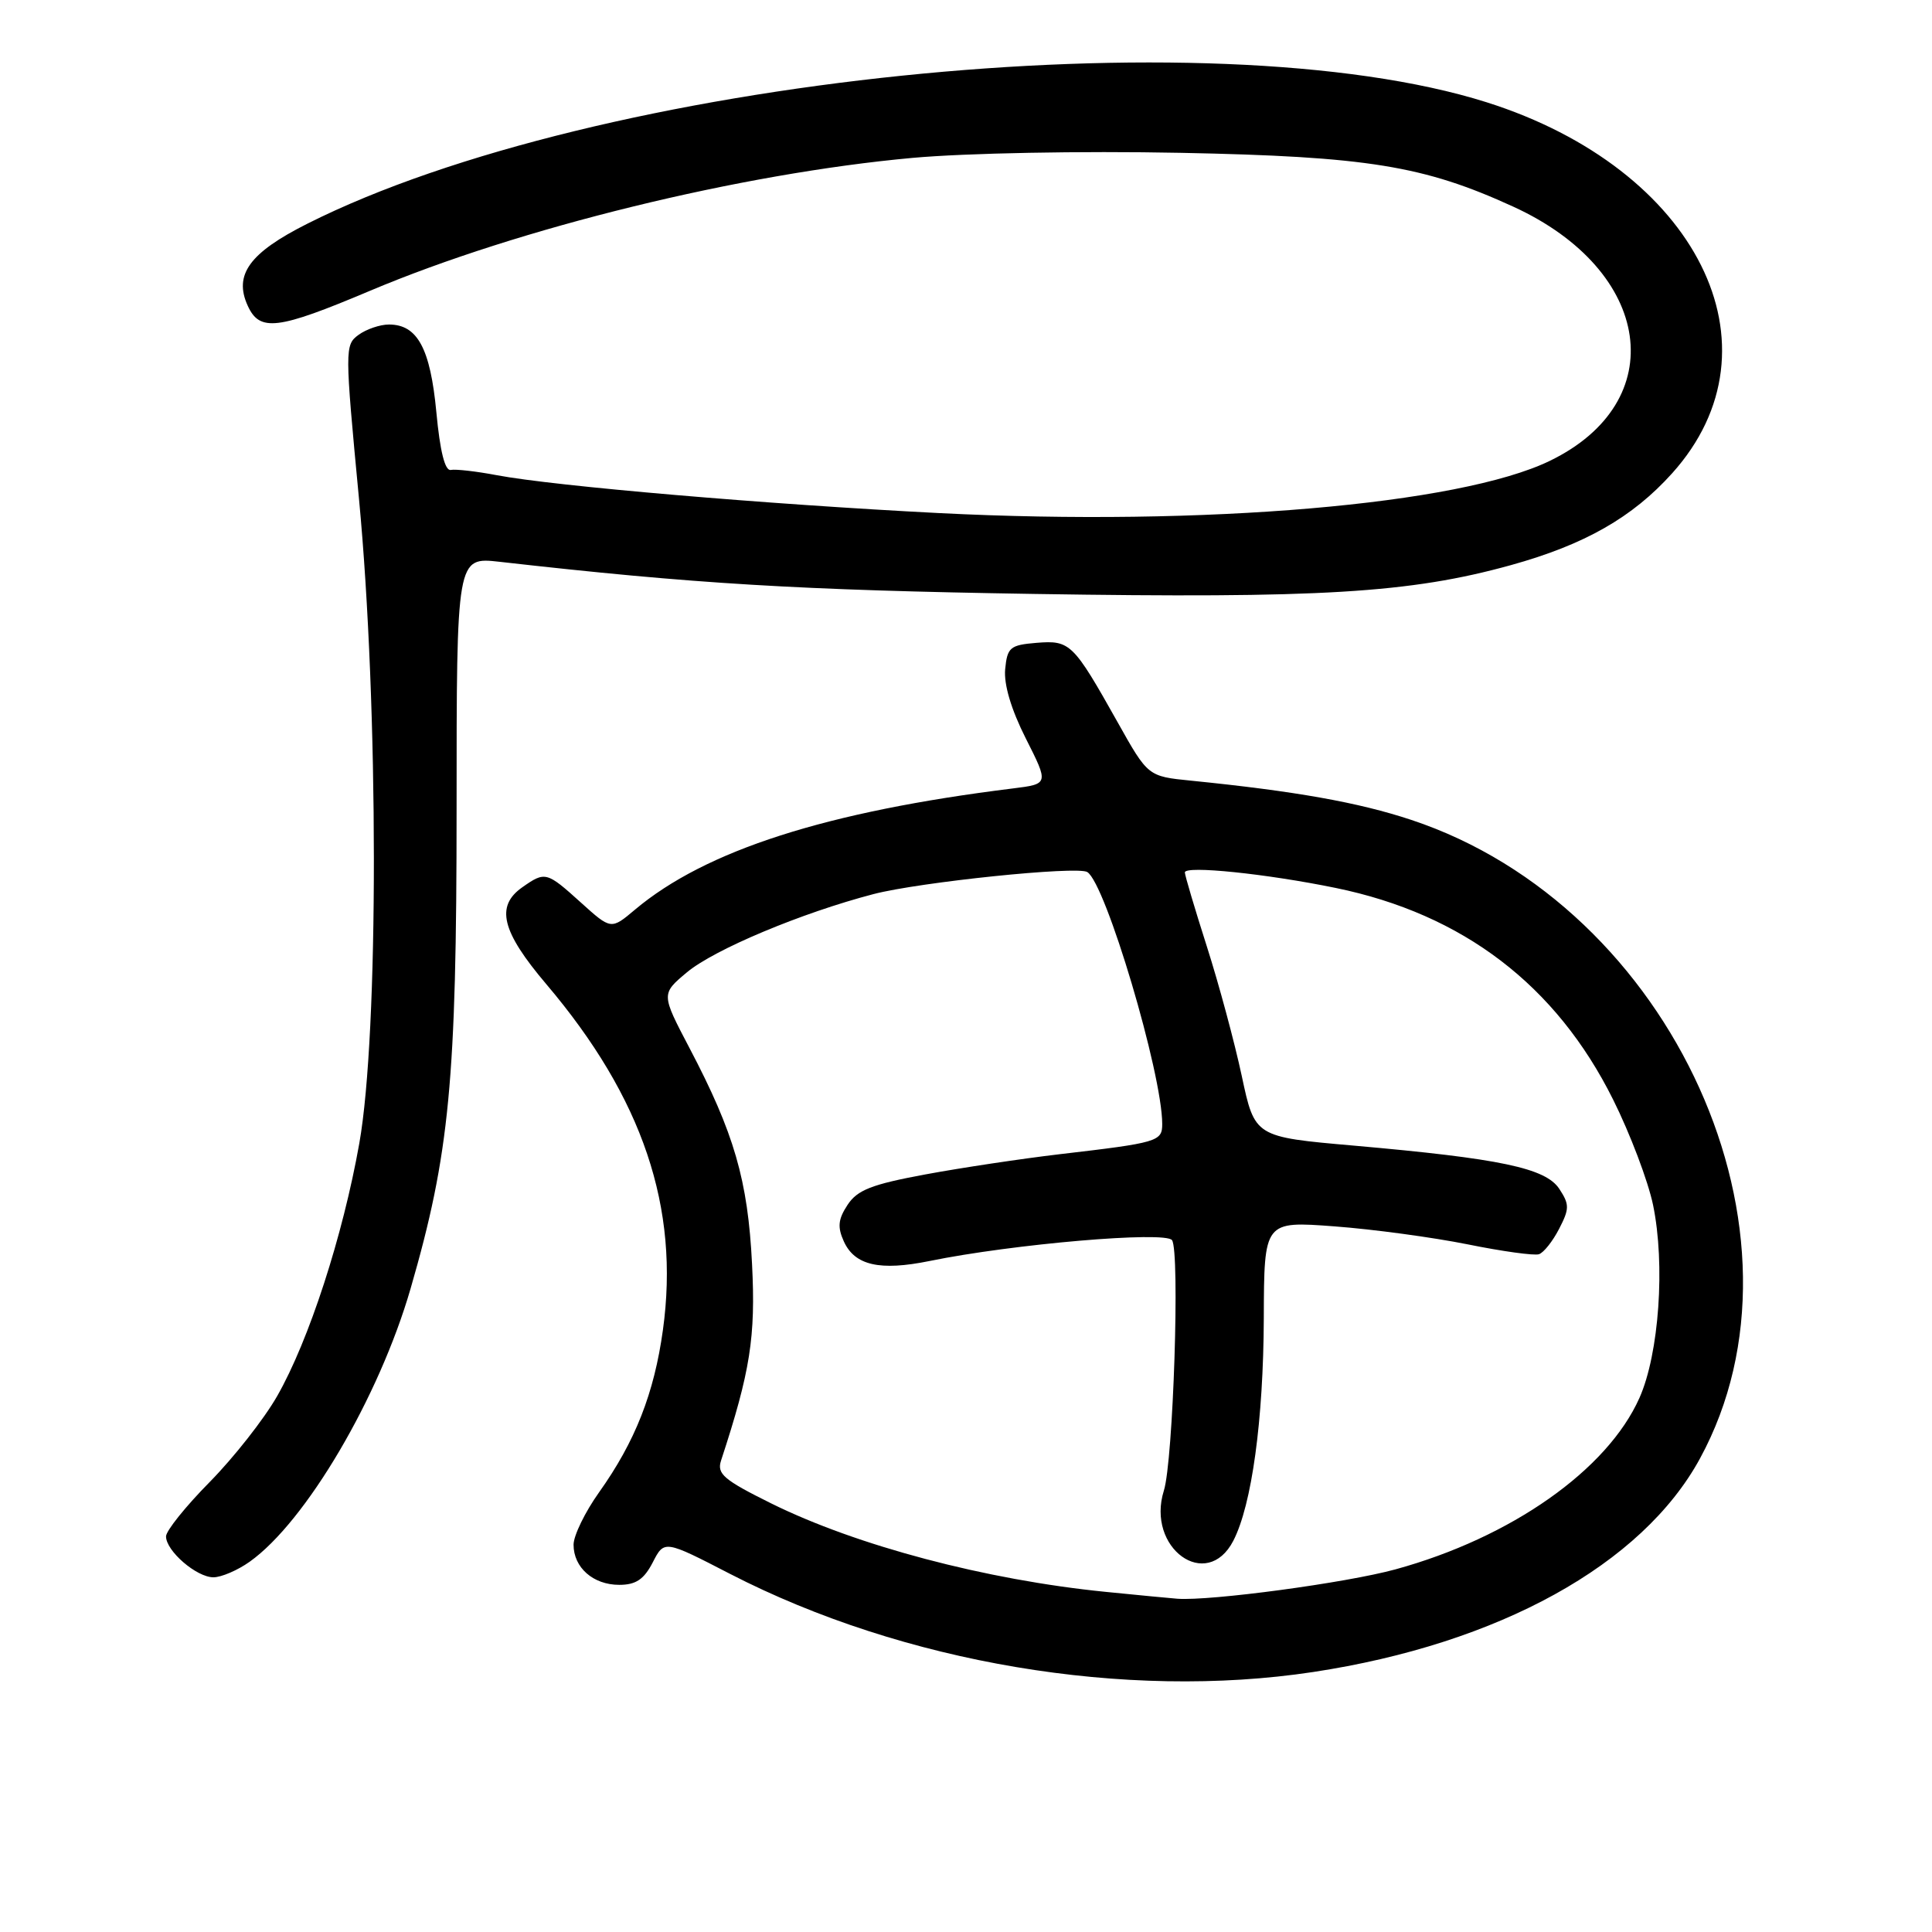 <?xml version="1.0" encoding="UTF-8" standalone="no"?>
<!DOCTYPE svg PUBLIC "-//W3C//DTD SVG 1.1//EN" "http://www.w3.org/Graphics/SVG/1.1/DTD/svg11.dtd" >
<svg xmlns="http://www.w3.org/2000/svg" xmlns:xlink="http://www.w3.org/1999/xlink" version="1.1" viewBox="0 0 256 256">
 <g >
 <path fill="currentColor"
d=" M 174.00 221.55 C 198.59 217.82 217.61 207.32 225.26 193.25 C 241.36 163.67 221.68 120.14 187.00 108.64 C 180.01 106.32 171.63 104.83 157.80 103.44 C 152.11 102.87 152.11 102.87 148.08 95.68 C 142.20 85.21 141.80 84.82 137.34 85.18 C 133.84 85.47 133.47 85.78 133.19 88.67 C 133.00 90.69 133.98 94.00 135.93 97.86 C 138.97 103.88 138.97 103.88 134.23 104.47 C 109.51 107.53 93.49 112.67 84.13 120.54 C 80.97 123.20 80.97 123.20 76.98 119.60 C 72.43 115.49 72.24 115.44 69.22 117.56 C 65.63 120.07 66.45 123.41 72.39 130.41 C 85.17 145.48 90.08 160.03 87.84 176.23 C 86.68 184.62 84.17 191.01 79.38 197.74 C 77.52 200.35 76.00 203.48 76.00 204.68 C 76.00 207.71 78.60 210.00 82.05 210.00 C 84.25 210.00 85.32 209.29 86.49 207.03 C 88.02 204.05 88.02 204.05 96.76 208.56 C 119.70 220.37 149.12 225.32 174.00 221.55 Z  M 33.08 206.94 C 40.52 201.65 50.22 185.18 54.40 170.76 C 59.57 152.91 60.50 143.20 60.50 107.15 C 60.50 73.80 60.50 73.80 66.19 74.44 C 92.07 77.37 105.84 78.20 137.01 78.70 C 174.93 79.30 186.82 78.59 200.21 74.88 C 209.98 72.17 216.31 68.56 221.57 62.71 C 236.66 45.93 224.87 22.37 196.98 13.55 C 160.37 1.99 79.02 10.36 40.71 29.65 C 33.06 33.50 30.95 36.40 32.82 40.50 C 34.41 44.00 36.74 43.72 49.03 38.53 C 68.79 30.19 98.17 22.99 120.92 20.92 C 128.04 20.28 143.16 19.99 156.42 20.25 C 181.18 20.74 188.66 21.95 200.53 27.39 C 219.03 35.86 221.52 53.24 205.35 61.07 C 193.37 66.87 159.58 69.76 124.50 67.99 C 101.57 66.82 73.49 64.42 65.79 62.96 C 63.10 62.45 60.37 62.14 59.73 62.27 C 58.96 62.42 58.30 59.78 57.82 54.62 C 57.02 46.15 55.31 43.00 51.54 43.00 C 50.35 43.00 48.54 43.62 47.51 44.37 C 45.68 45.71 45.68 46.21 47.57 66.12 C 50.18 93.67 50.20 136.91 47.61 151.50 C 45.43 163.78 40.93 177.63 36.73 184.98 C 35.00 188.02 30.97 193.14 27.79 196.37 C 24.60 199.60 22.00 202.84 22.00 203.58 C 22.00 205.51 26.04 209.00 28.28 209.00 C 29.33 209.00 31.49 208.07 33.08 206.94 Z  M 146.50 210.93 C 130.61 209.34 113.48 204.80 102.19 199.21 C 95.90 196.09 94.97 195.30 95.54 193.54 C 99.42 181.72 100.14 177.16 99.65 167.50 C 99.10 156.40 97.29 150.15 91.35 138.85 C 87.60 131.70 87.60 131.70 91.03 128.83 C 94.67 125.80 106.18 120.97 115.75 118.47 C 121.86 116.88 142.74 114.72 144.07 115.55 C 146.51 117.05 154.00 142.25 154.00 148.94 C 154.00 151.25 153.43 151.42 140.40 152.94 C 135.40 153.53 127.39 154.73 122.60 155.62 C 115.48 156.94 113.60 157.68 112.30 159.66 C 111.05 161.57 110.95 162.59 111.82 164.51 C 113.27 167.68 116.59 168.43 123.17 167.09 C 134.21 164.83 154.44 163.10 155.30 164.33 C 156.36 165.85 155.46 193.58 154.22 197.51 C 151.83 205.12 159.90 210.96 163.42 204.16 C 165.87 199.41 167.41 188.18 167.46 174.65 C 167.50 161.80 167.50 161.80 176.82 162.50 C 181.94 162.88 189.88 163.96 194.46 164.88 C 199.04 165.81 203.30 166.40 203.92 166.19 C 204.54 165.99 205.74 164.48 206.59 162.83 C 207.97 160.16 207.97 159.60 206.62 157.54 C 204.81 154.77 198.80 153.51 179.38 151.80 C 166.26 150.65 166.26 150.65 164.54 142.57 C 163.59 138.13 161.51 130.40 159.91 125.40 C 158.31 120.39 157.00 115.98 157.00 115.60 C 157.00 114.66 167.80 115.77 177.00 117.66 C 193.85 121.12 206.20 130.54 213.75 145.71 C 216.00 150.22 218.38 156.50 219.04 159.67 C 220.67 167.56 219.84 179.37 217.24 185.22 C 212.99 194.78 200.22 203.75 184.90 207.95 C 178.37 209.74 160.39 212.16 156.00 211.84 C 155.18 211.78 150.90 211.37 146.50 210.93 Z "/>
</g>
</svg>